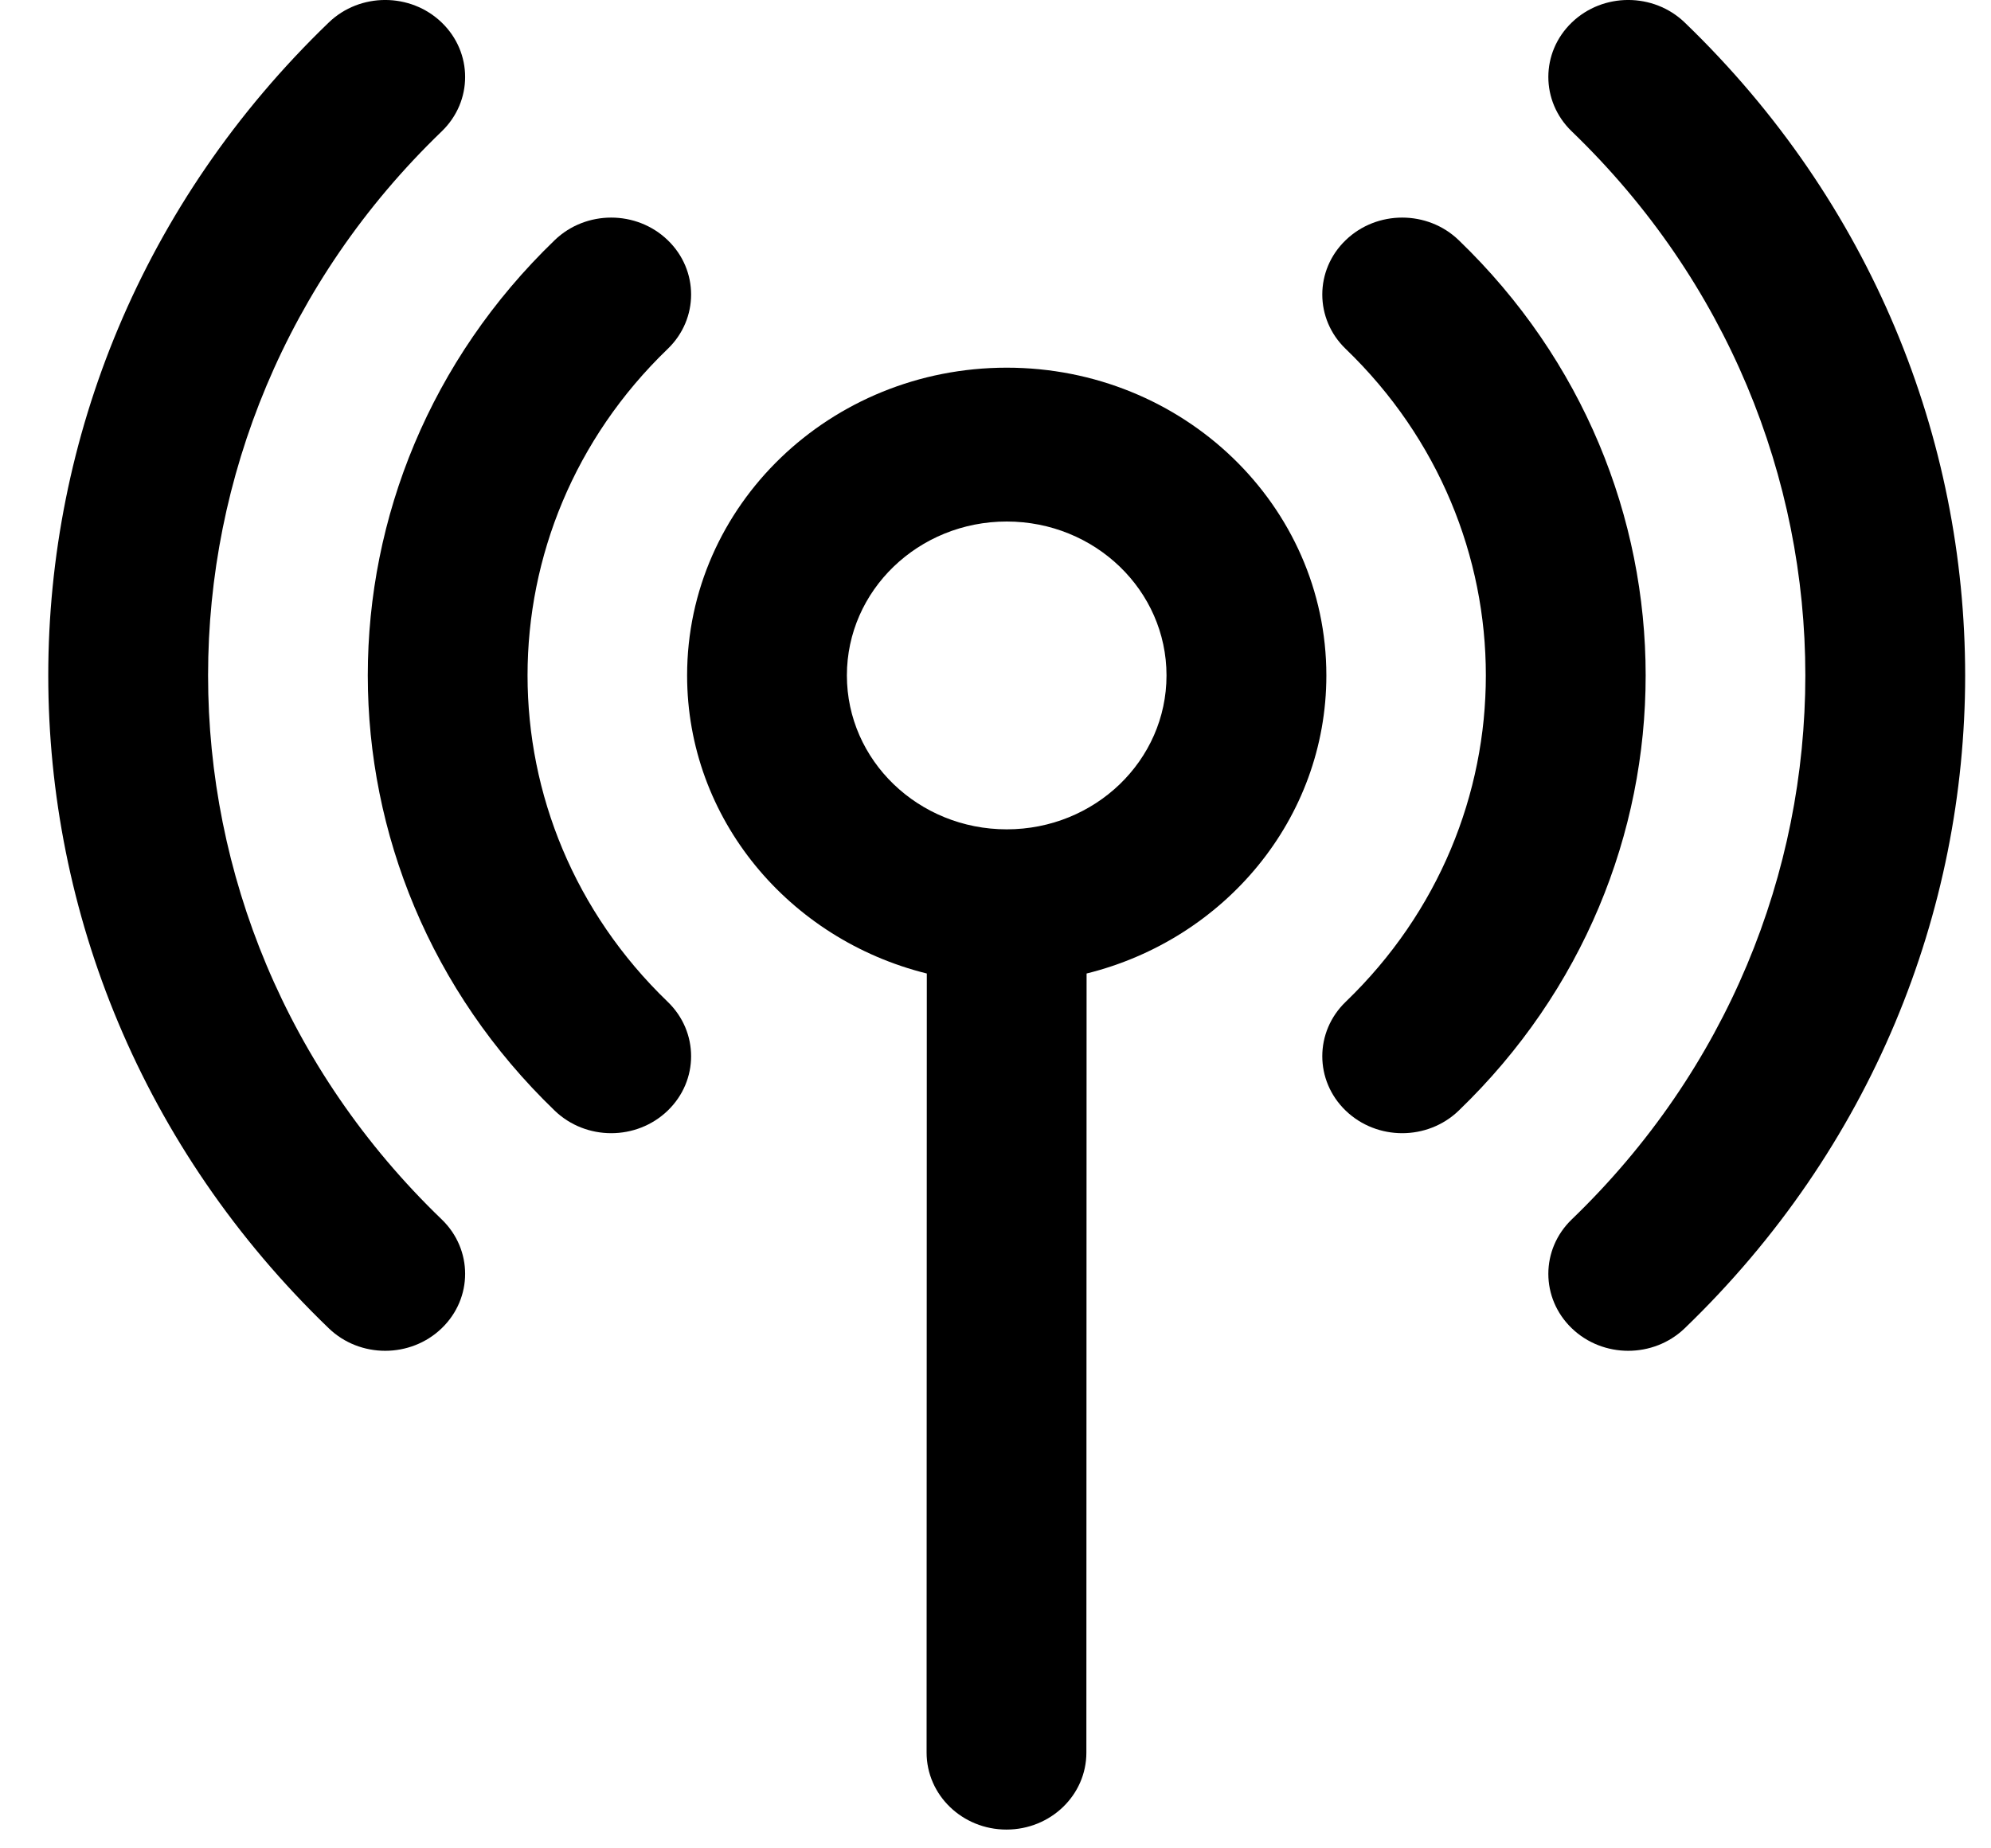 <svg width="28" height="26" viewBox="0 0 28 26" fill="none" xmlns="http://www.w3.org/2000/svg" style="color: #336EF9">
                                 <path d="M6.212 1.848C6.651 1.425 6.651 0.74 6.212 0.317C5.773 -0.106 5.061 -0.106 4.623 0.317C-0.636 5.382 -0.636 13.619 4.623 18.684C5.061 19.107 5.773 19.107 6.212 18.684C6.651 18.261 6.651 17.576 6.212 17.153C1.831 12.934 1.831 6.067 6.212 1.848Z" fill="currentcolor"></path>
                                 <path d="M23.693 0.317C23.254 -0.106 22.542 -0.106 22.104 0.317C21.665 0.74 21.665 1.425 22.104 1.848C26.484 6.067 26.484 12.934 22.104 17.153C21.665 17.576 21.665 18.261 22.104 18.684C22.542 19.107 23.254 19.107 23.693 18.684C28.951 13.619 28.951 5.382 23.693 0.317Z" fill="currentcolor"></path>
                                 <path d="M9.39 4.908C9.829 4.486 9.829 3.8 9.39 3.378C8.951 2.955 8.24 2.955 7.801 3.378C4.296 6.754 4.296 12.247 7.801 15.623C8.24 16.046 8.951 16.046 9.39 15.623C9.829 15.2 9.829 14.515 9.39 14.092C6.762 11.562 6.762 7.439 9.39 4.908Z" fill="currentcolor"></path>
                                 <path d="M20.514 3.378C20.075 2.955 19.364 2.955 18.925 3.378C18.486 3.8 18.486 4.486 18.925 4.908C21.553 7.439 21.553 11.562 18.925 14.092C18.486 14.515 18.486 15.2 18.925 15.623C19.364 16.046 20.075 16.046 20.514 15.623C24.02 12.247 24.02 6.754 20.514 3.378Z" fill="currentcolor"></path>
                                 <path d="M18.653 9.501C18.653 7.11 16.64 5.172 14.158 5.172C11.675 5.172 9.663 7.11 9.663 9.501C9.663 11.518 11.095 13.213 13.034 13.694L13.031 24.653C13.031 25.251 13.534 25.736 14.154 25.736C14.775 25.736 15.278 25.252 15.278 24.654L15.281 13.694C17.22 13.214 18.653 11.519 18.653 9.501ZM14.158 11.666C12.916 11.666 11.91 10.697 11.91 9.501C11.91 8.305 12.916 7.336 14.158 7.336C15.399 7.336 16.405 8.305 16.405 9.501C16.405 10.697 15.399 11.666 14.158 11.666Z" fill="currentcolor"></path>
                              </svg>